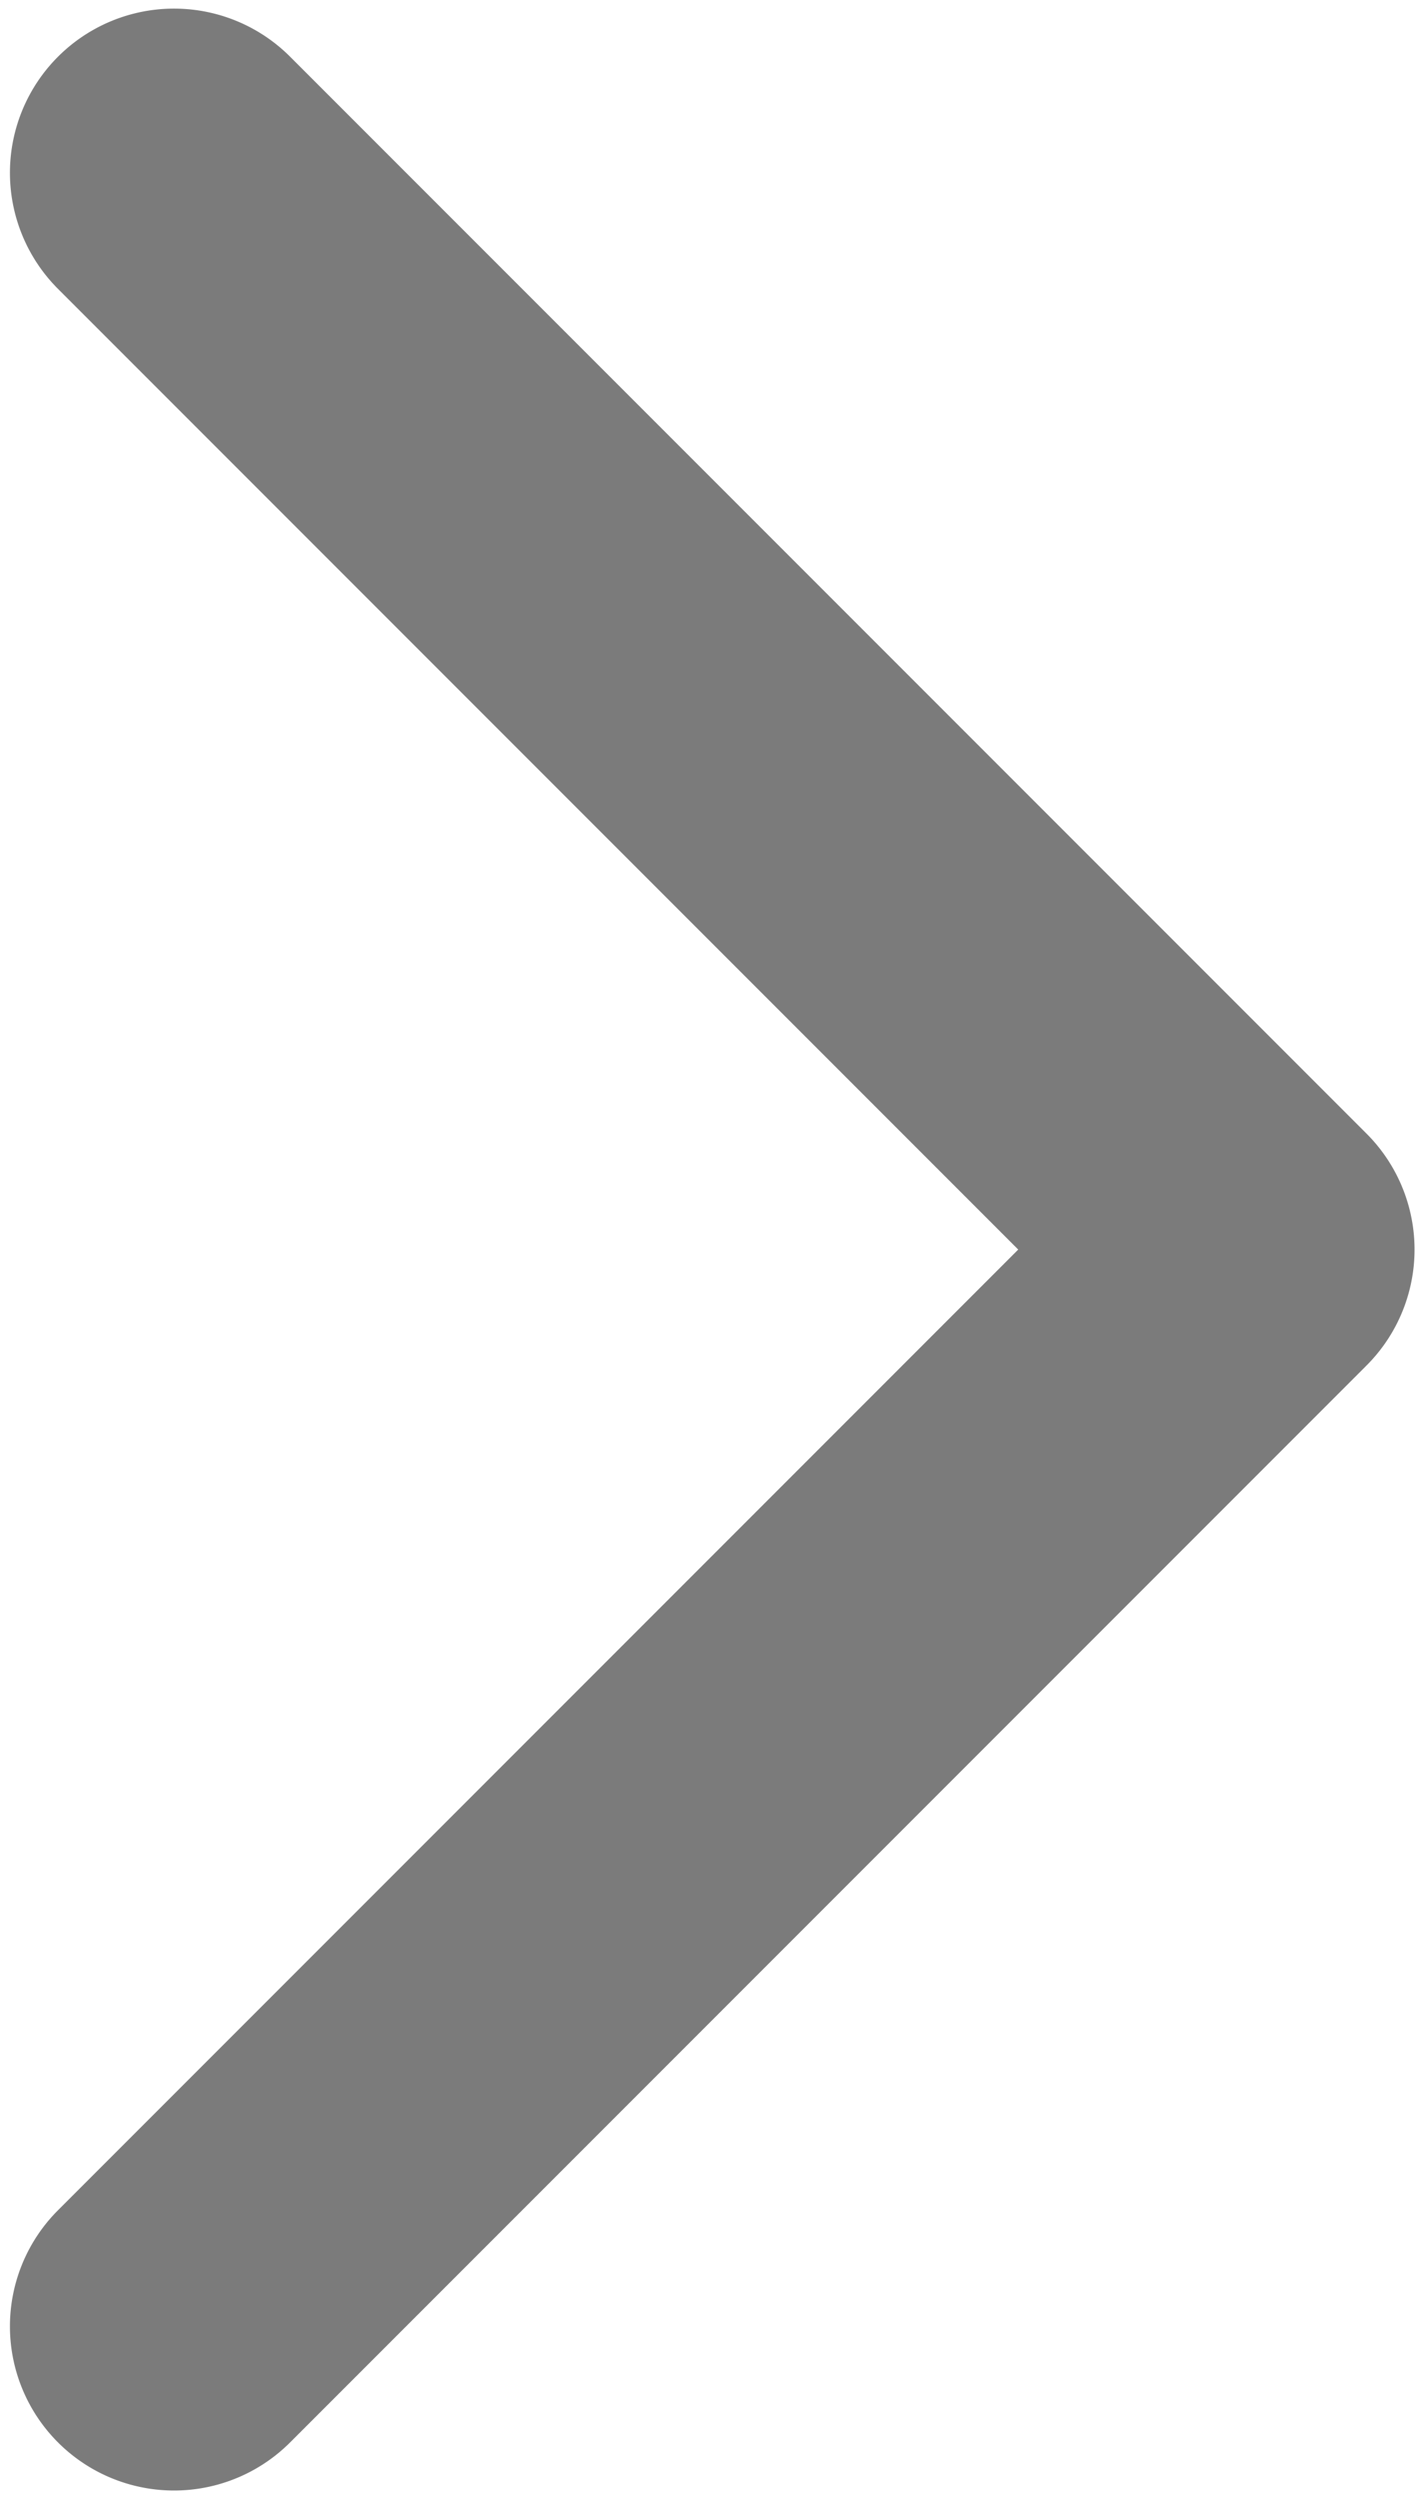<svg xmlns="http://www.w3.org/2000/svg" width="9.56" height="16.774" viewBox="0 0 9.56 16.774">
  <g id="icon_footer_right" transform="translate(0.567 0.565)">
    <g id="Group_16" data-name="Group 16" transform="translate(0)">
      <path id="Path_1" data-name="Path 1" d="M110.547,7.392,103.324.169a.6.6,0,0,0-.851.851l6.8,6.8-6.8,6.8a.6.6,0,0,0,.851.851l7.223-7.223A.6.6,0,0,0,110.547,7.392Z" transform="translate(-102.297 0)" fill="#7b7b7b" stroke="#7b7b7b" stroke-width="1"/>
    </g>
  </g>
</svg>
